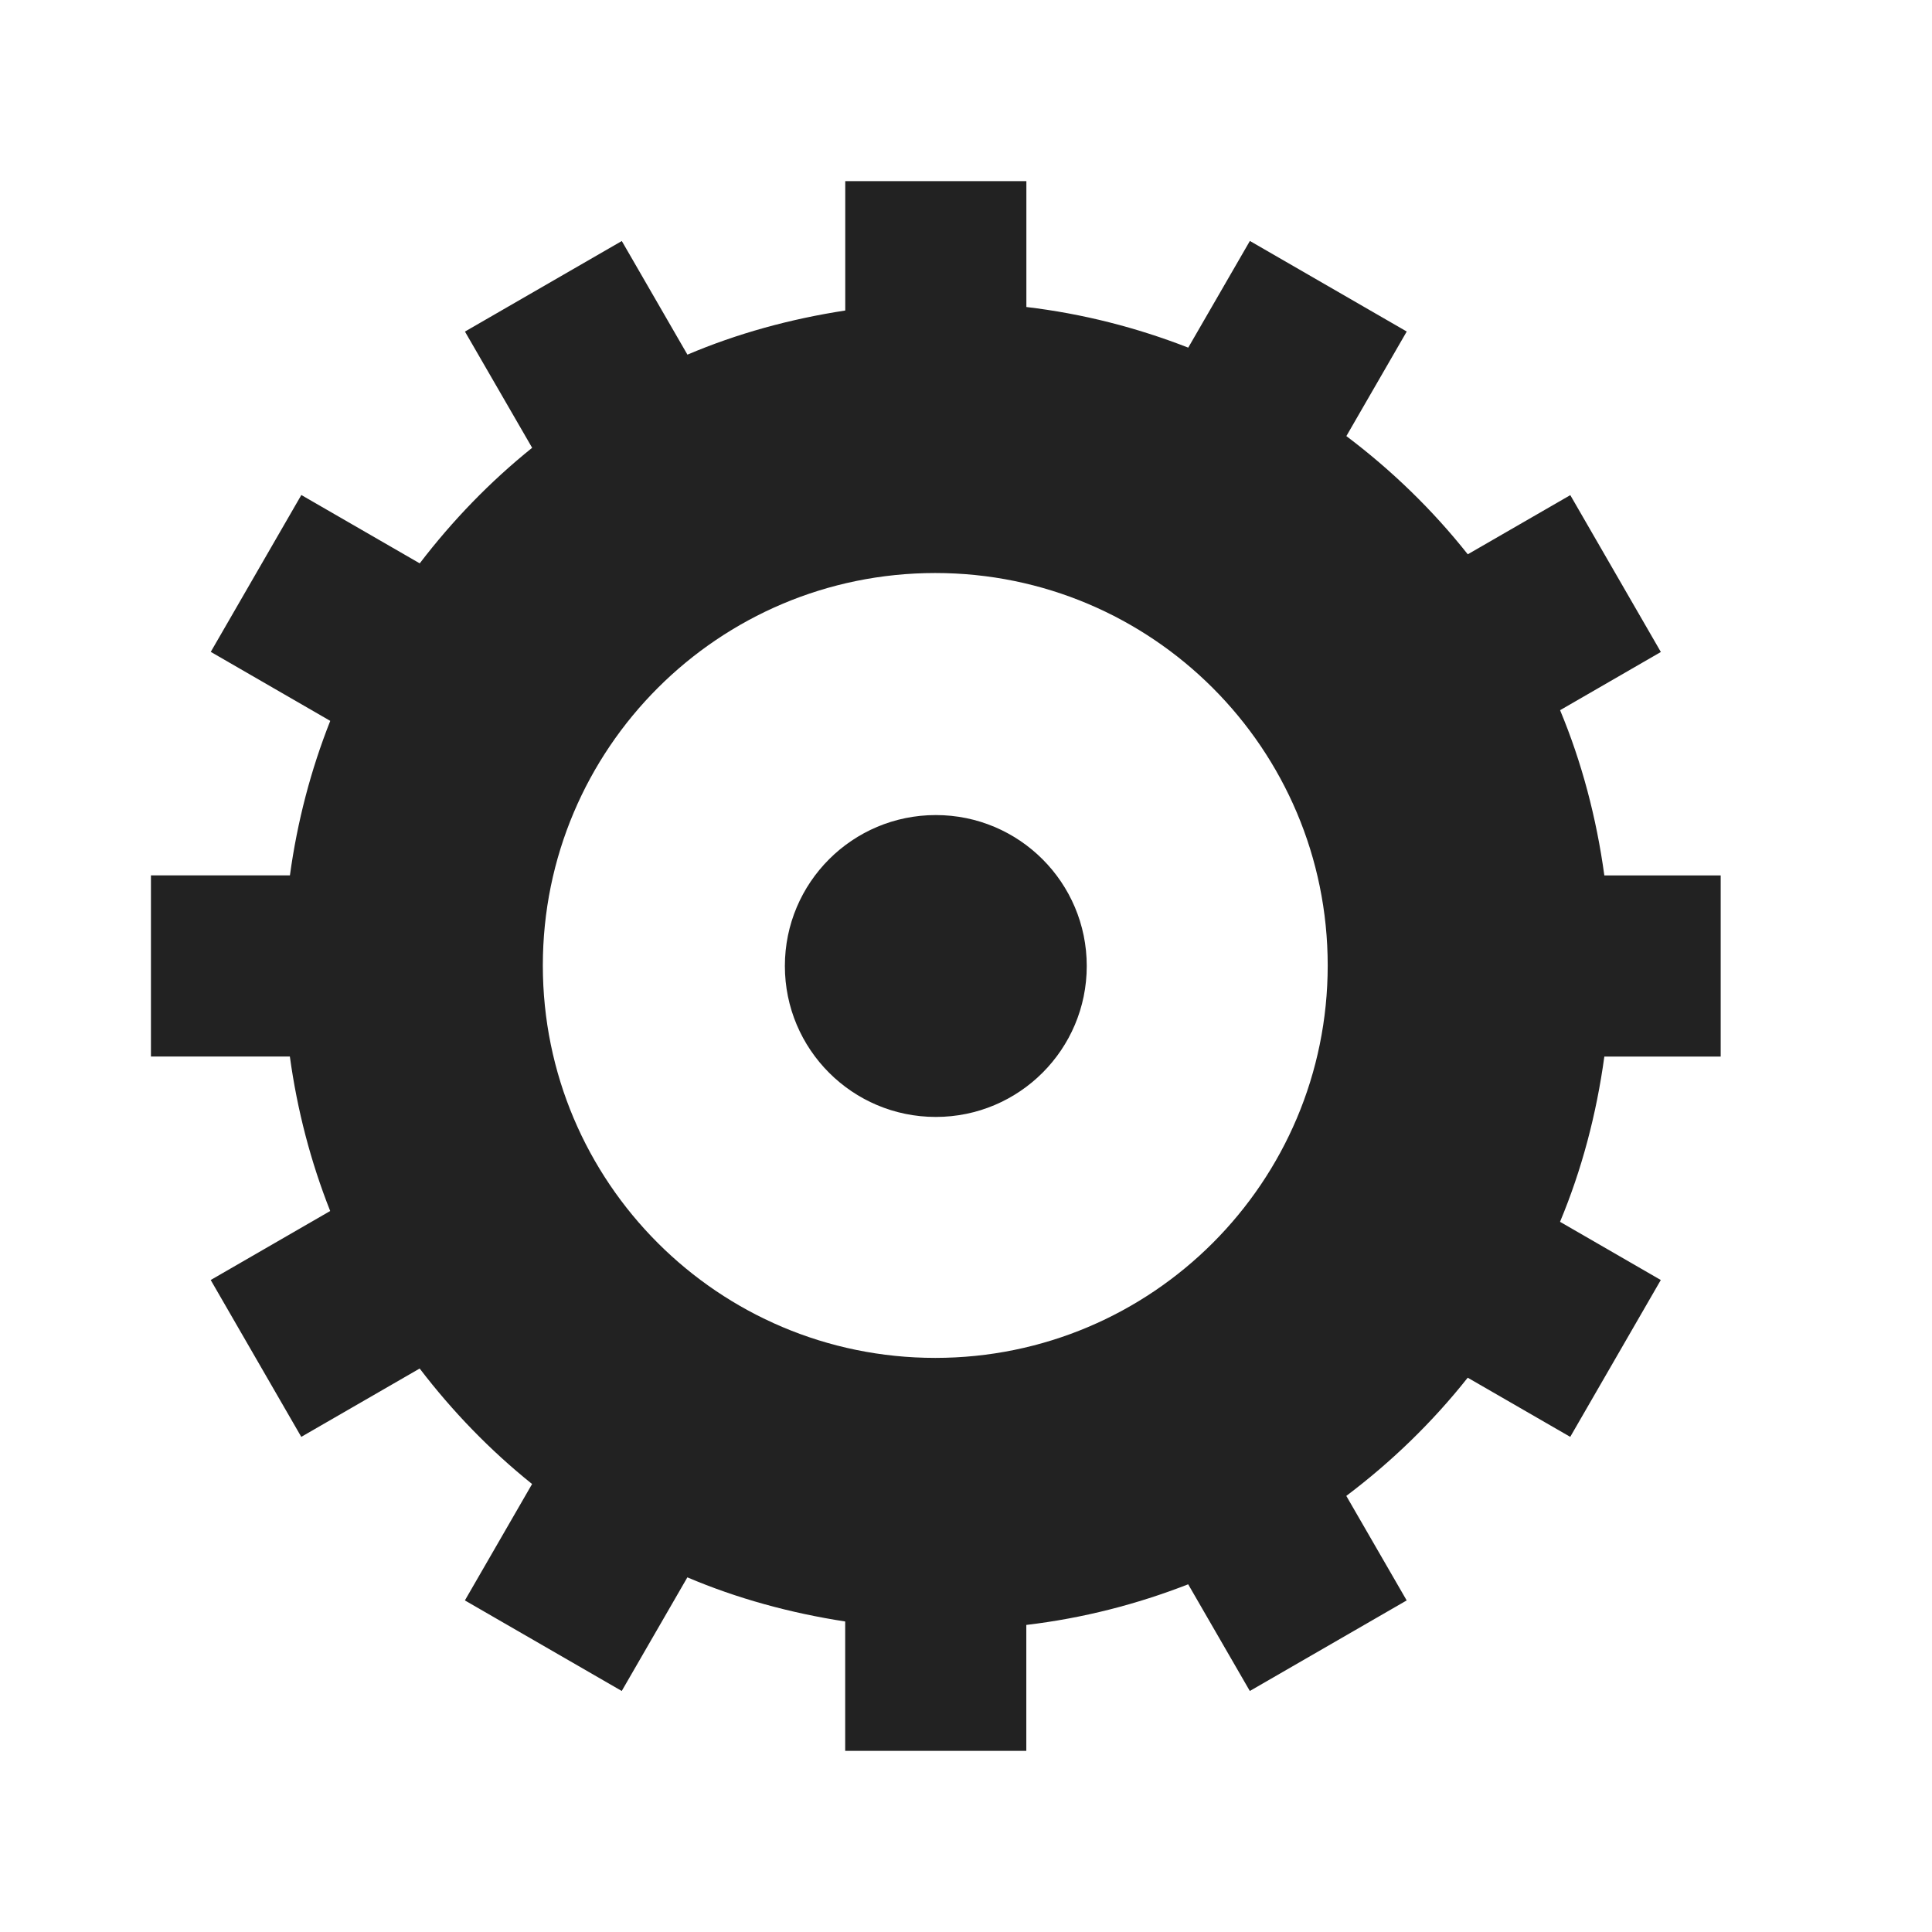 
<svg version="1.1" xmlns="http://www.w3.org/2000/svg" width="32" height="32" viewBox="0 0 32 32">

<path fill="#222" d="M26.573 14.5h1.927v3h-1.927c-0.131 0.956-0.374 1.876-0.734 2.737l1.669 0.964-1.5 2.598-1.698-0.98c-0.583 0.736-1.26 1.392-2.011 1.958l1 1.731-2.598 1.5-1.021-1.767c-0.849 0.331-1.745 0.562-2.681 0.673v2.086h-3v-2.143c-0.912-0.141-1.791-0.381-2.614-0.731l-1.087 1.882-2.598-1.5 1.113-1.928c-0.697-0.559-1.319-1.203-1.862-1.913l-1.961 1.132-1.5-2.598 1.979-1.143c-0.321-0.811-0.546-1.668-0.668-2.559h-2.301v-3h2.302c0.122-0.892 0.347-1.749 0.668-2.559l-1.979-1.143 1.5-2.598 1.961 1.132c0.543-0.71 1.165-1.354 1.862-1.914l-1.113-1.925 2.598-1.5 1.087 1.882c0.823-0.35 1.702-0.591 2.614-0.731v-2.143h3v2.085c0.936 0.111 1.832 0.342 2.681 0.673l1.021-1.767 2.598 1.5-1 1.732c0.751 0.566 1.428 1.222 2.011 1.958l1.698-0.98 1.5 2.598-1.669 0.964c0.359 0.861 0.602 1.781 0.733 2.737zM15.491 9.491c-3.59 0-6.5 2.91-6.5 6.5s2.91 6.5 6.5 6.5 6.5-2.91 6.5-6.5-2.91-6.5-6.5-6.5zM15.5 18.5c-1.381 0-2.5-1.119-2.5-2.5s1.119-2.5 2.5-2.5 2.5 1.119 2.5 2.5-1.119 2.5-2.5 2.5z"></path>
</svg>
